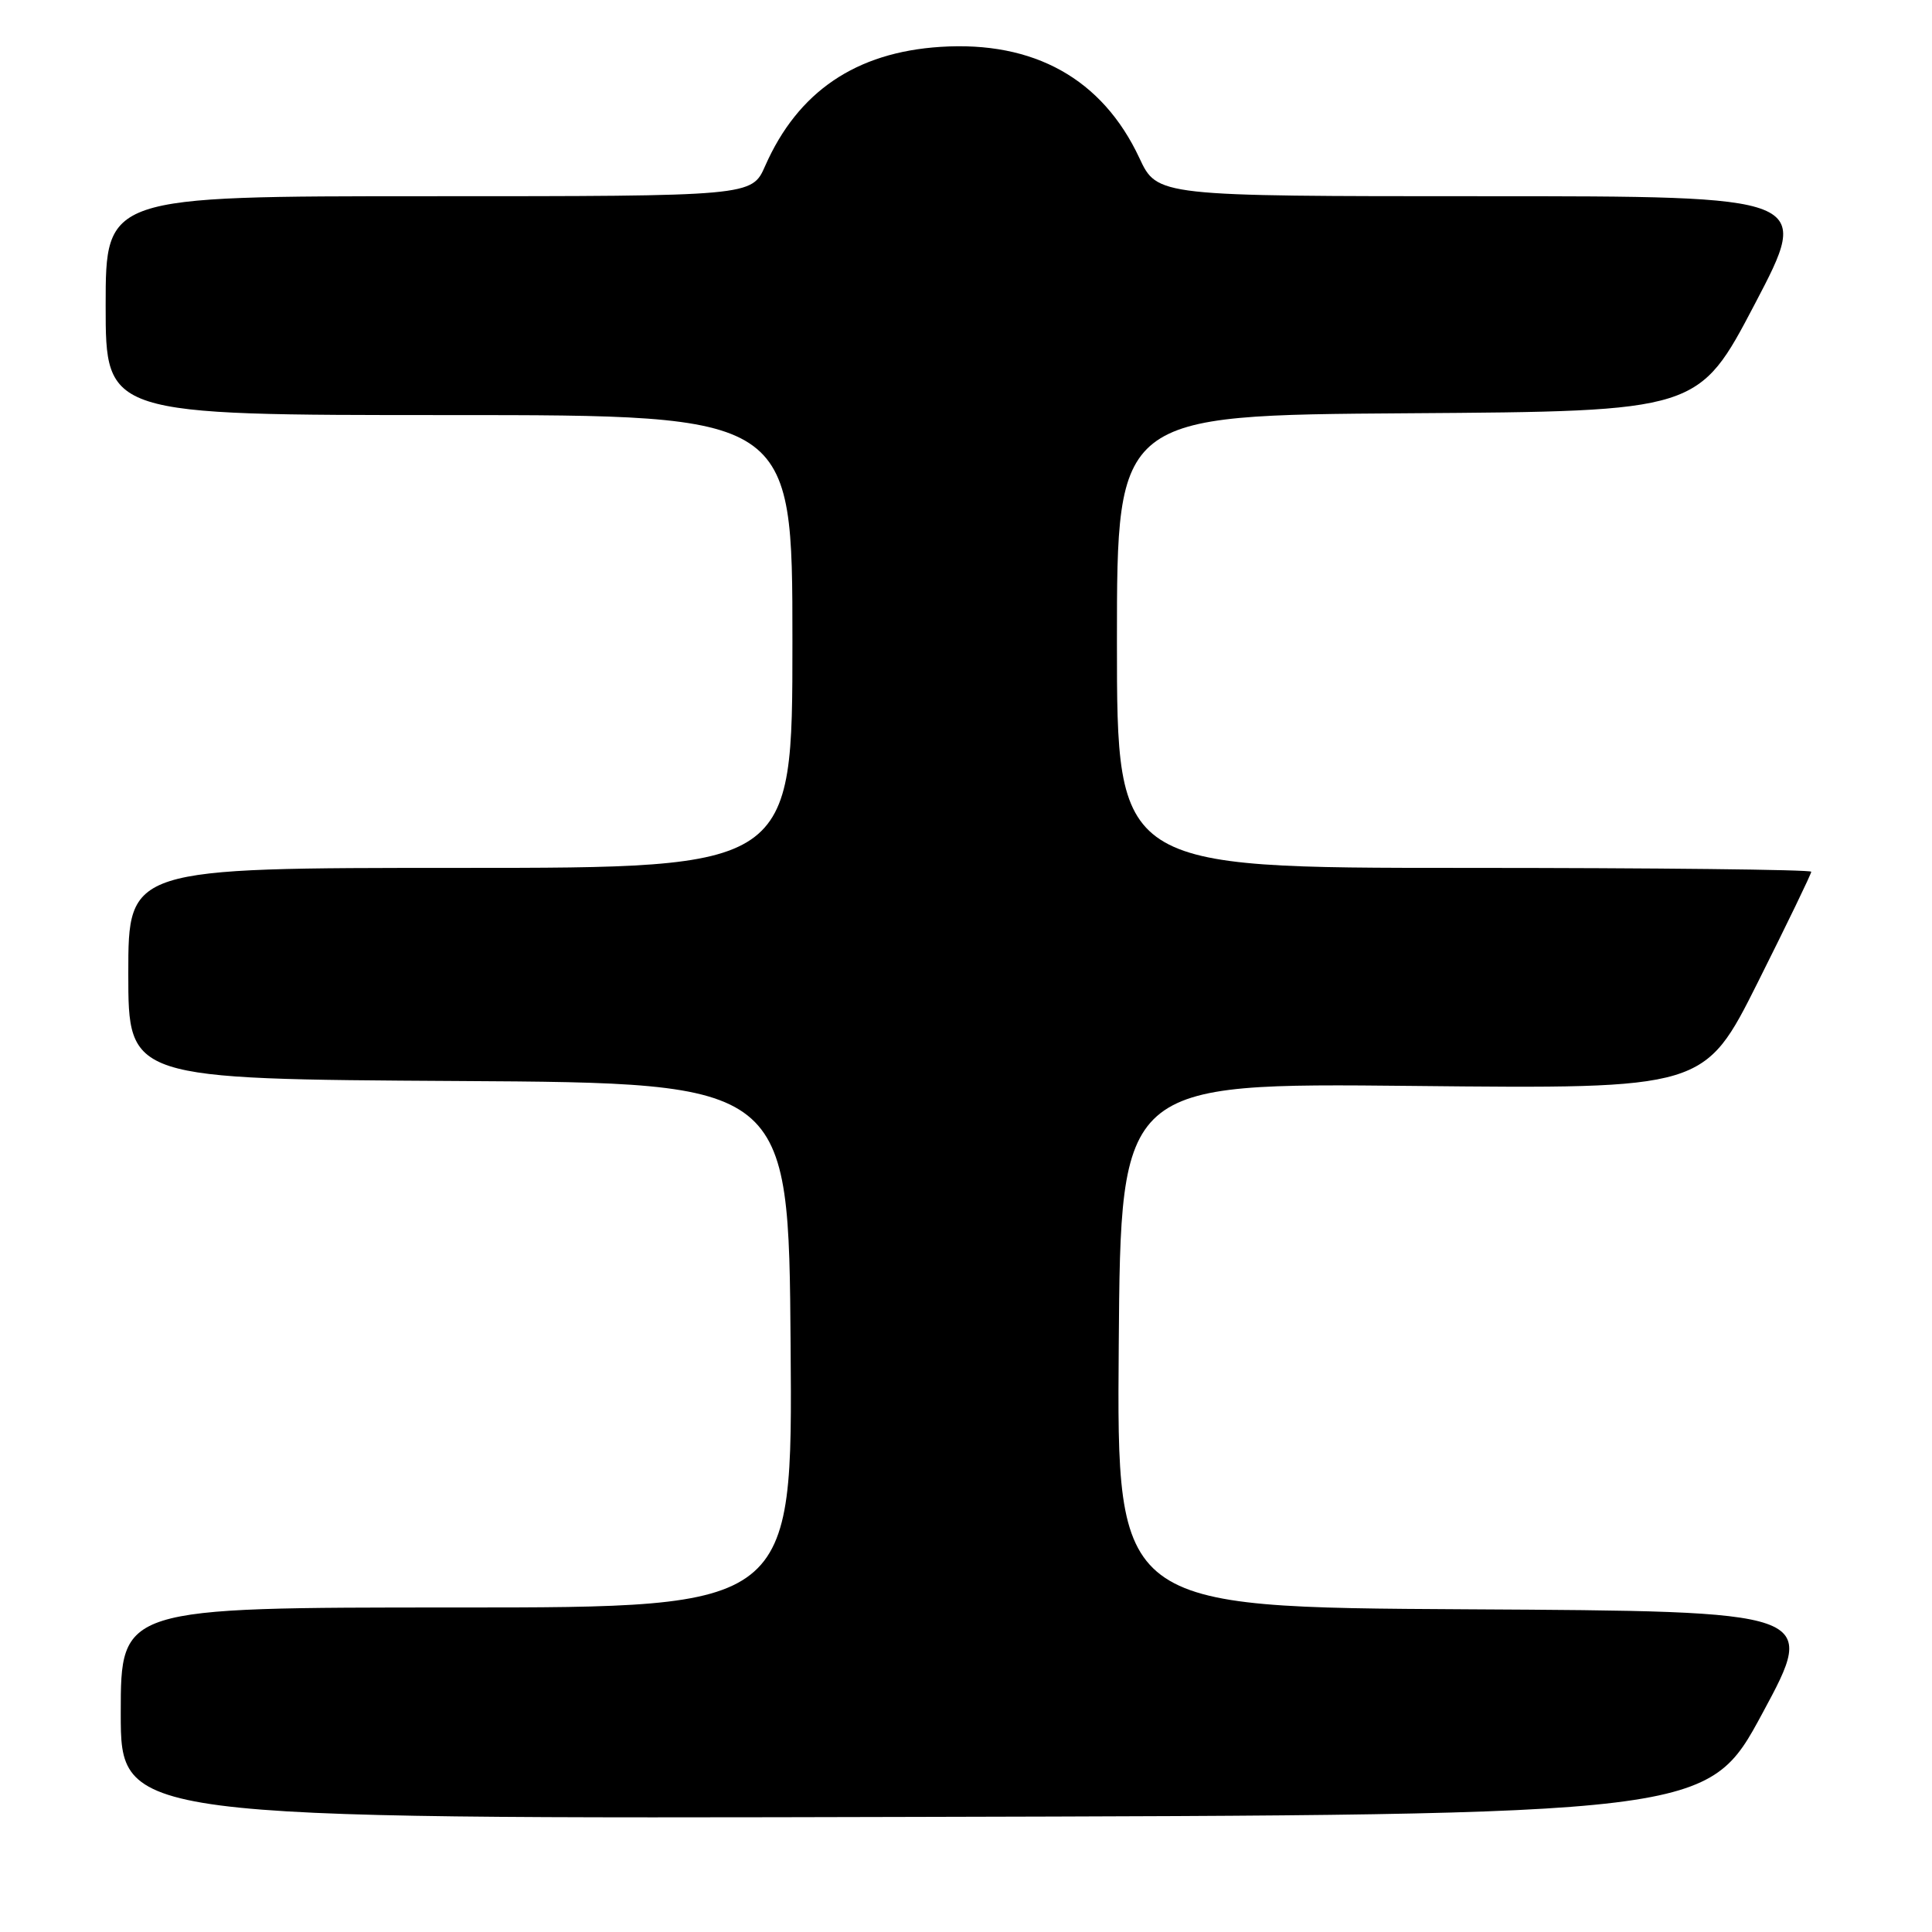 <?xml version="1.0" encoding="UTF-8" standalone="no"?>
<!DOCTYPE svg PUBLIC "-//W3C//DTD SVG 1.1//EN" "http://www.w3.org/Graphics/SVG/1.1/DTD/svg11.dtd" >
<svg xmlns="http://www.w3.org/2000/svg" xmlns:xlink="http://www.w3.org/1999/xlink" version="1.1" viewBox="0 0 256 256">
 <g >
 <path fill="currentColor"
d=" M 233.54 227.00 C 240.82 213.50 240.82 213.50 194.40 213.24 C 147.97 212.98 147.97 212.98 148.24 178.24 C 148.50 143.50 148.50 143.50 187.17 143.89 C 225.84 144.29 225.84 144.29 232.92 130.16 C 236.81 122.39 240.00 115.80 240.00 115.51 C 240.00 115.23 219.30 115.00 194.00 115.00 C 148.00 115.00 148.00 115.00 148.00 85.01 C 148.00 55.02 148.00 55.02 186.54 54.76 C 225.07 54.50 225.07 54.50 232.54 40.25 C 240.01 26.00 240.01 26.00 196.68 26.00 C 153.34 26.00 153.34 26.00 150.97 20.93 C 146.07 10.46 137.03 5.41 124.62 6.21 C 113.40 6.93 105.73 12.14 101.39 21.98 C 99.62 26.00 99.62 26.00 56.81 26.00 C 14.00 26.00 14.00 26.00 14.00 40.50 C 14.00 55.00 14.00 55.00 59.50 55.00 C 105.00 55.00 105.00 55.00 105.00 85.00 C 105.00 115.00 105.00 115.00 61.00 115.00 C 17.00 115.00 17.00 115.00 17.00 128.99 C 17.00 142.98 17.00 142.98 60.75 143.24 C 104.50 143.50 104.50 143.50 104.76 178.25 C 105.03 213.00 105.03 213.00 60.51 213.00 C 16.00 213.00 16.00 213.00 16.00 227.00 C 16.00 241.01 16.00 241.01 121.13 240.75 C 226.26 240.50 226.26 240.50 233.54 227.00 Z "/>
</g>
</svg>